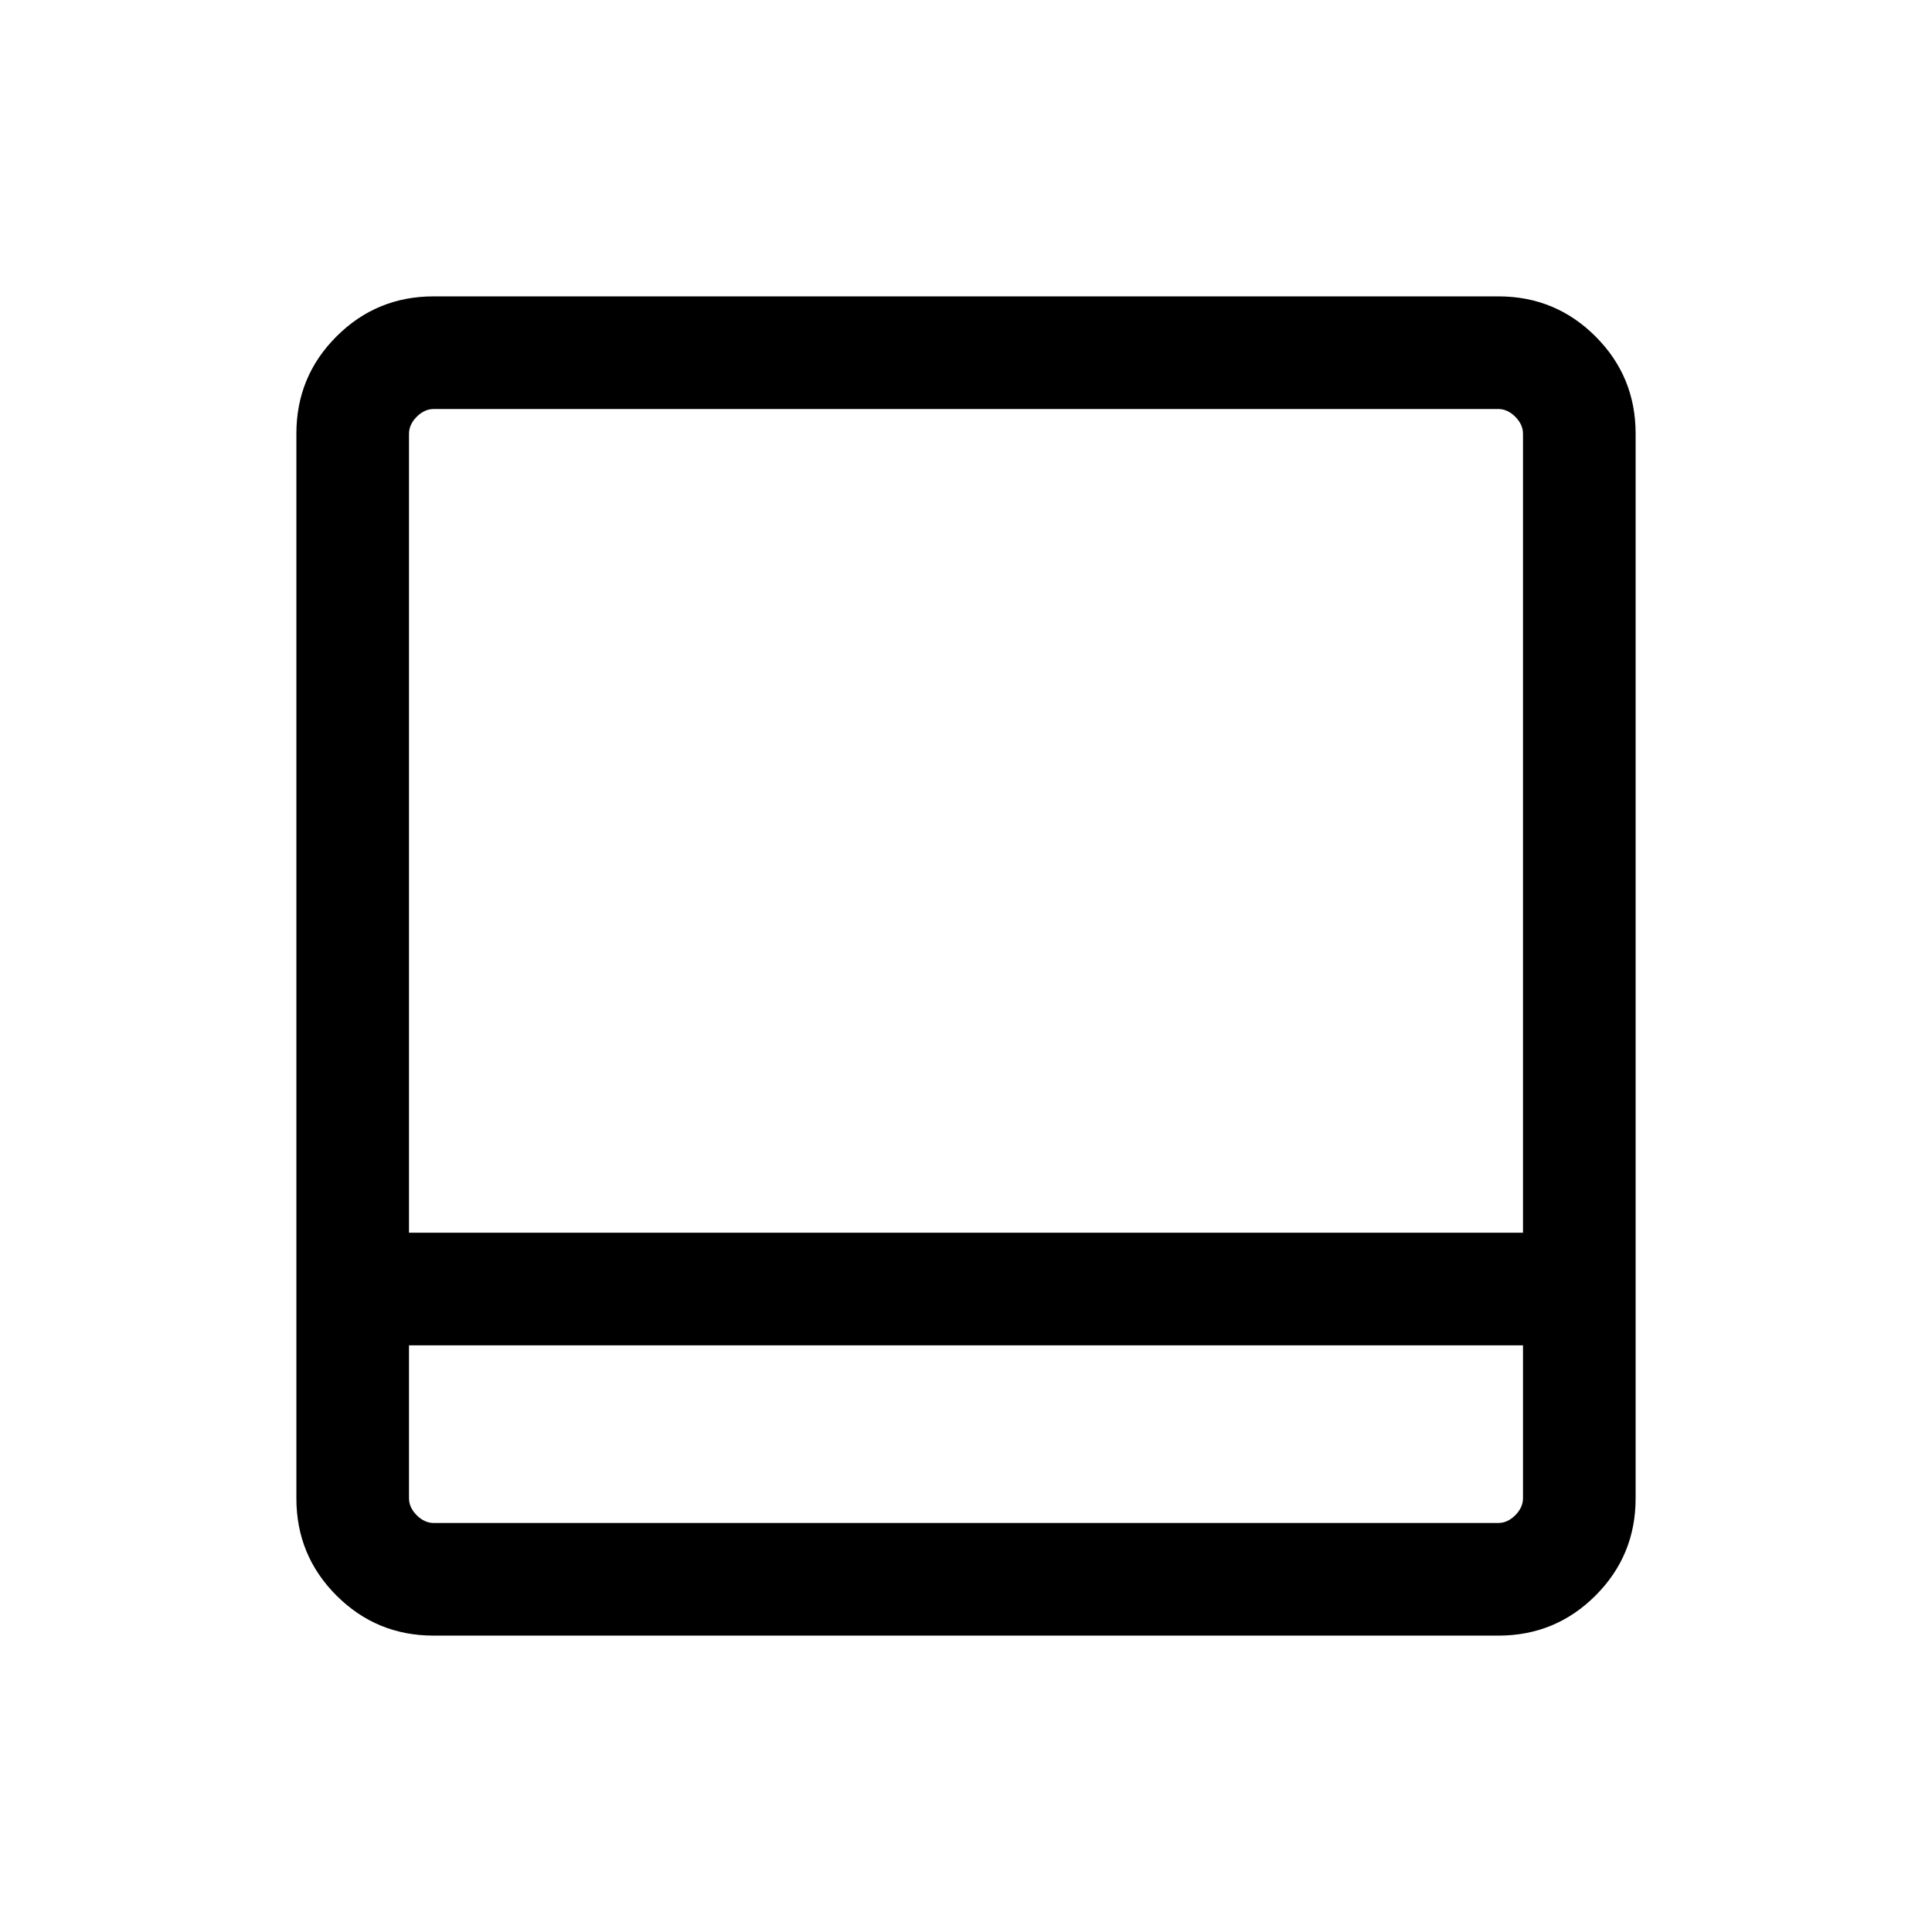 <svg xmlns="http://www.w3.org/2000/svg" height="24" viewBox="0 -960 960 960" width="24"><path d="M215.448-147.271q-28.346 0-48.262-19.915-19.915-19.916-19.915-48.262v-529.104q0-28.346 19.915-48.262 19.916-19.915 48.262-19.915h529.104q28.346 0 48.262 19.915 19.915 19.916 19.915 48.262v529.104q0 28.346-19.915 48.262-19.916 19.915-48.262 19.915H215.448Zm-12.217-200.19h553.538v-397q0-4.615-3.846-8.462-3.847-3.846-8.462-3.846H215.539q-4.615 0-8.462 3.846-3.846 3.847-3.846 8.462v397Zm0 55.96v75.962q0 4.615 3.846 8.462 3.847 3.846 8.462 3.846h528.922q4.615 0 8.462-3.846 3.846-3.847 3.846-8.462v-75.962H203.231Zm0 0V-203.231-291.501Z"/></svg>